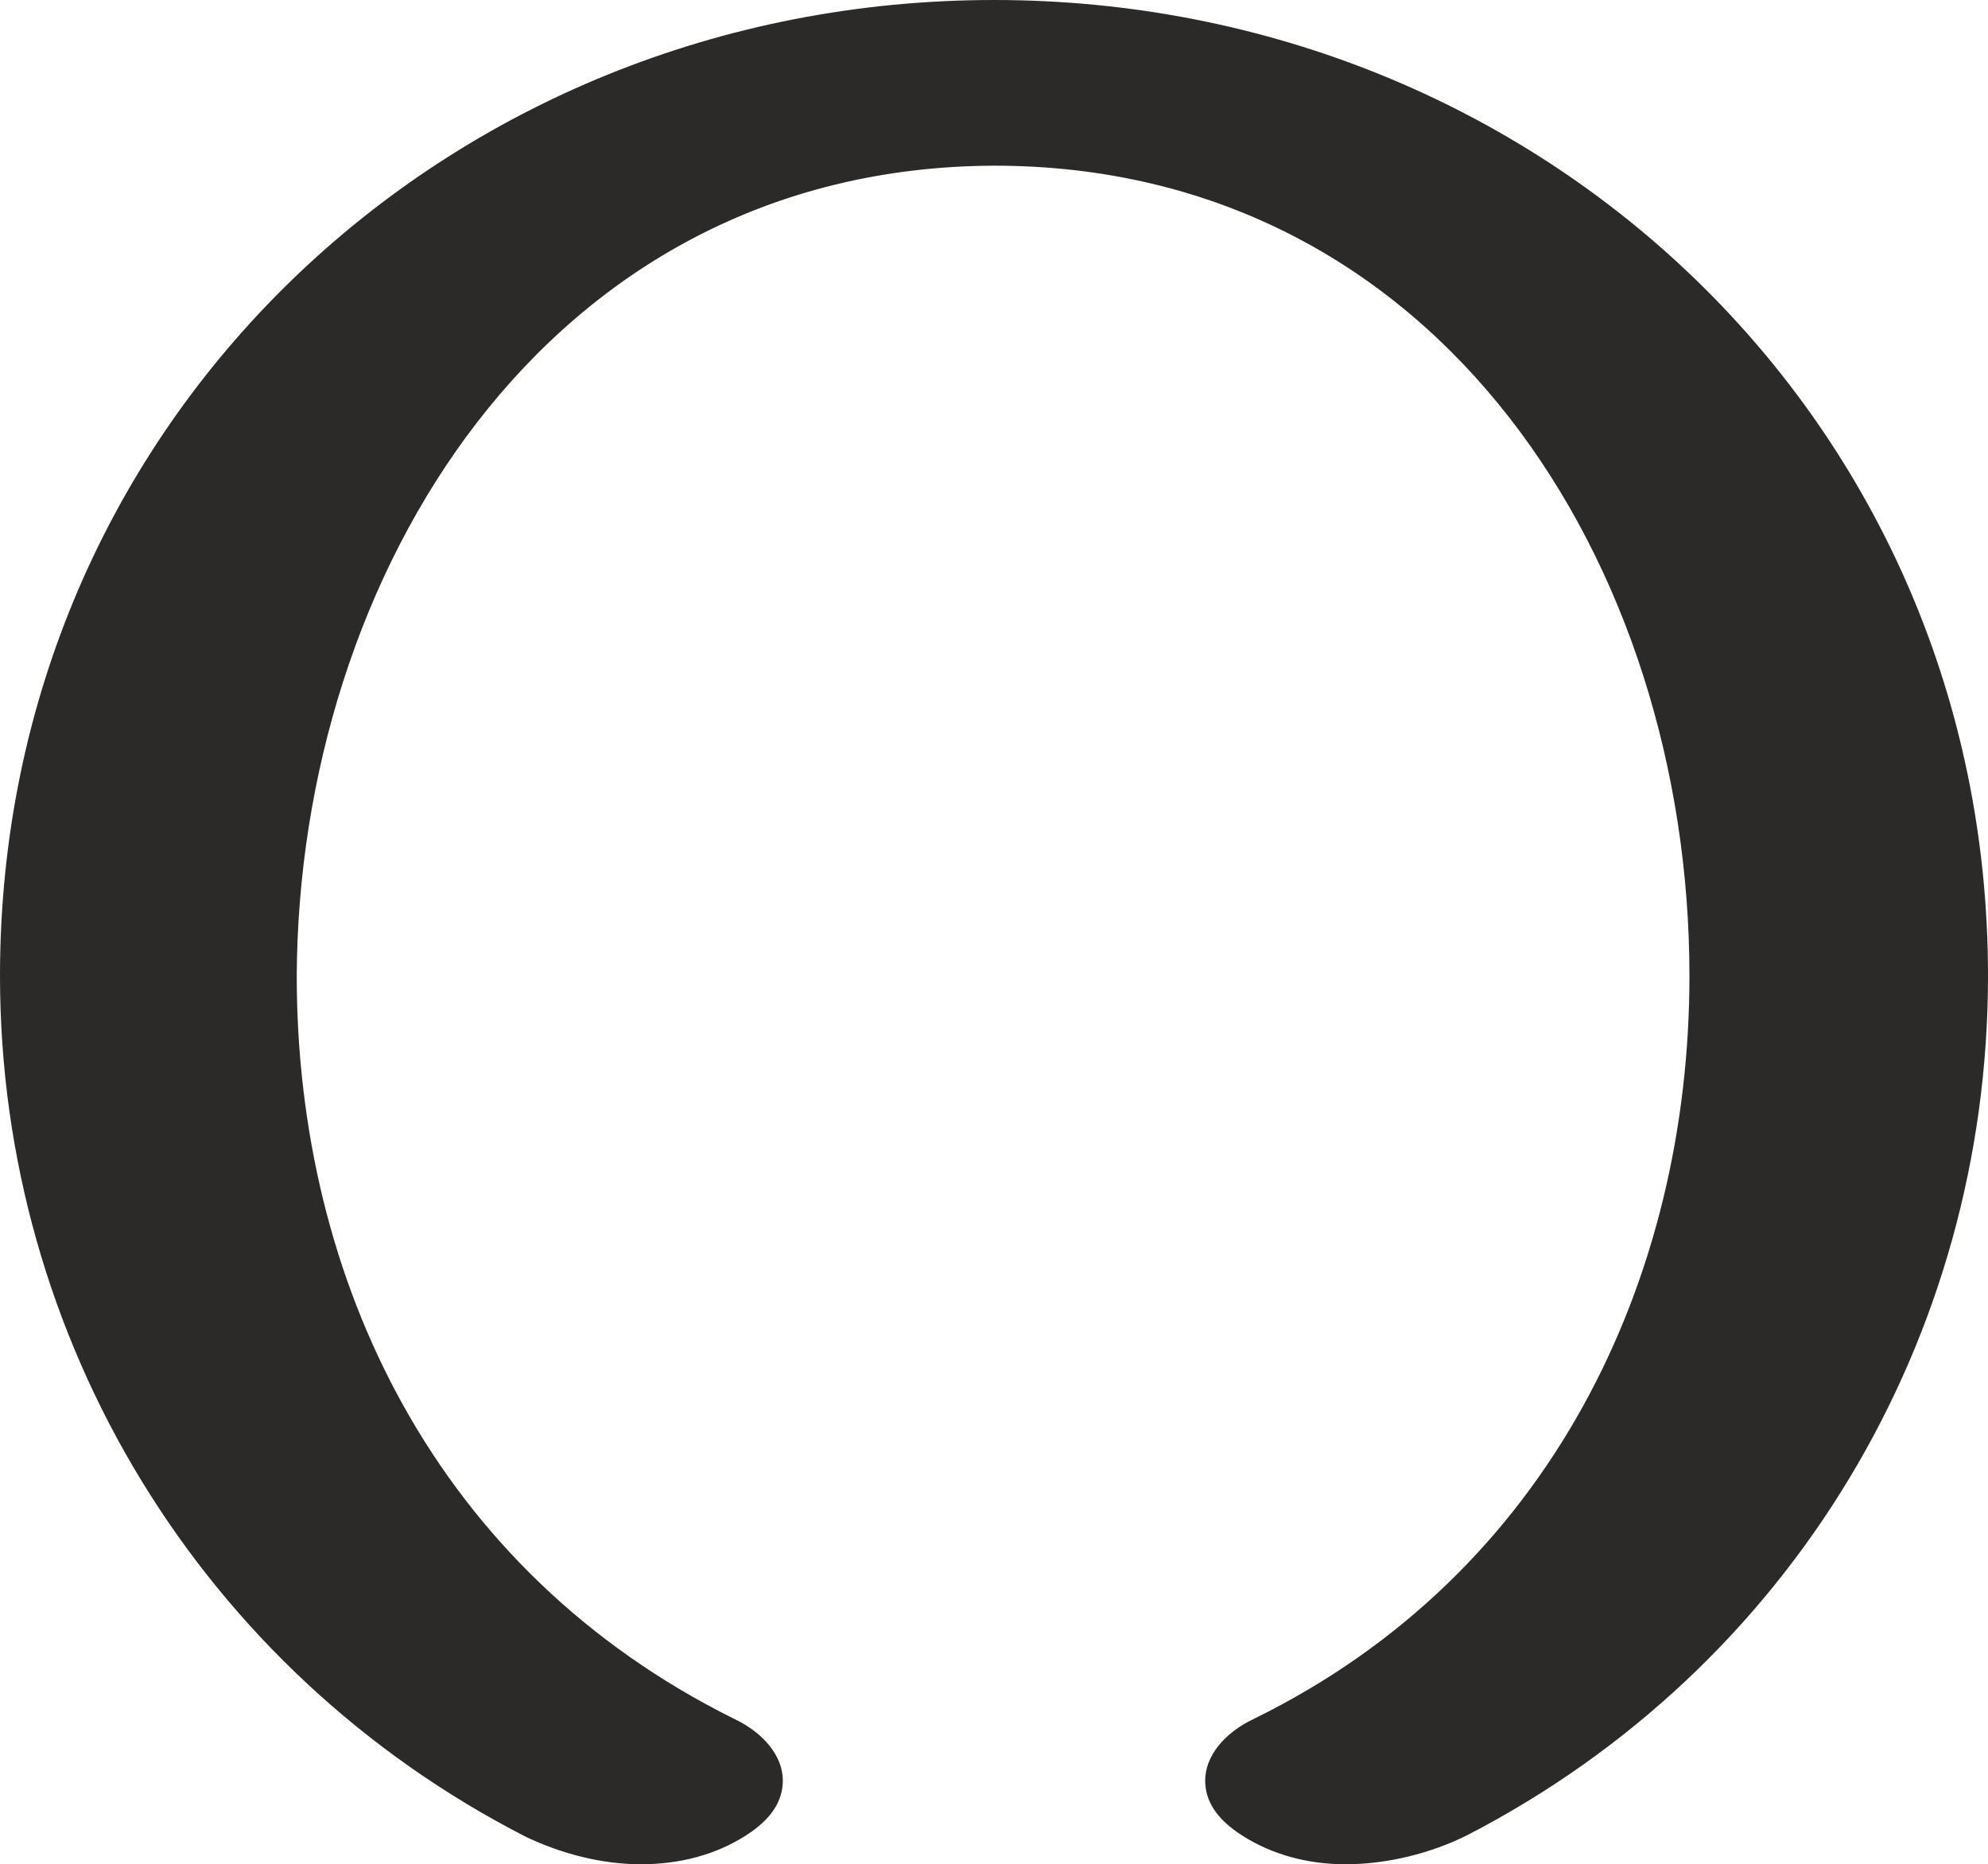 <?xml version="1.0" encoding="UTF-8"?>
<!DOCTYPE svg PUBLIC "-//W3C//DTD SVG 1.1//EN" "http://www.w3.org/Graphics/SVG/1.1/DTD/svg11.dtd">
<!-- Creator: CorelDRAW X8 -->
<svg xmlns="http://www.w3.org/2000/svg" xml:space="preserve" width="1092px" height="1024px" version="1.1" style="shape-rendering:geometricPrecision; text-rendering:geometricPrecision; image-rendering:optimizeQuality; fill-rule:evenodd; clip-rule:evenodd"
viewBox="0 0 1092 1024"
 xmlns:xlink="http://www.w3.org/1999/xlink">
 <defs>
  <style type="text/css">
   <![CDATA[
    .fil0 {fill:#2B2A29;fill-rule:nonzero}
   ]]>
  </style>
 </defs>
 <g id="Layer_x0020_1">
  <path class="fil0" d="M739 1024c23,0 47,-6 67,-16 178,-92 286,-273 286,-472 0,-304 -245,-536 -546,-536 -300,0 -546,231 -546,536 0,200 111,382 289,473 19,9 41,15 63,15 21,0 41,-5 58,-16 14,-9 20,-19 20,-30 0,-13 -10,-26 -27,-34 -163,-81 -240,-240 -240,-408 1,-219 136,-444 383,-445 245,0 382,220 382,445 0,166 -76,328 -239,408 -17,8 -27,21 -27,34 0,11 6,21 20,30 17,11 37,16 57,16z"/>
 </g>
</svg>
